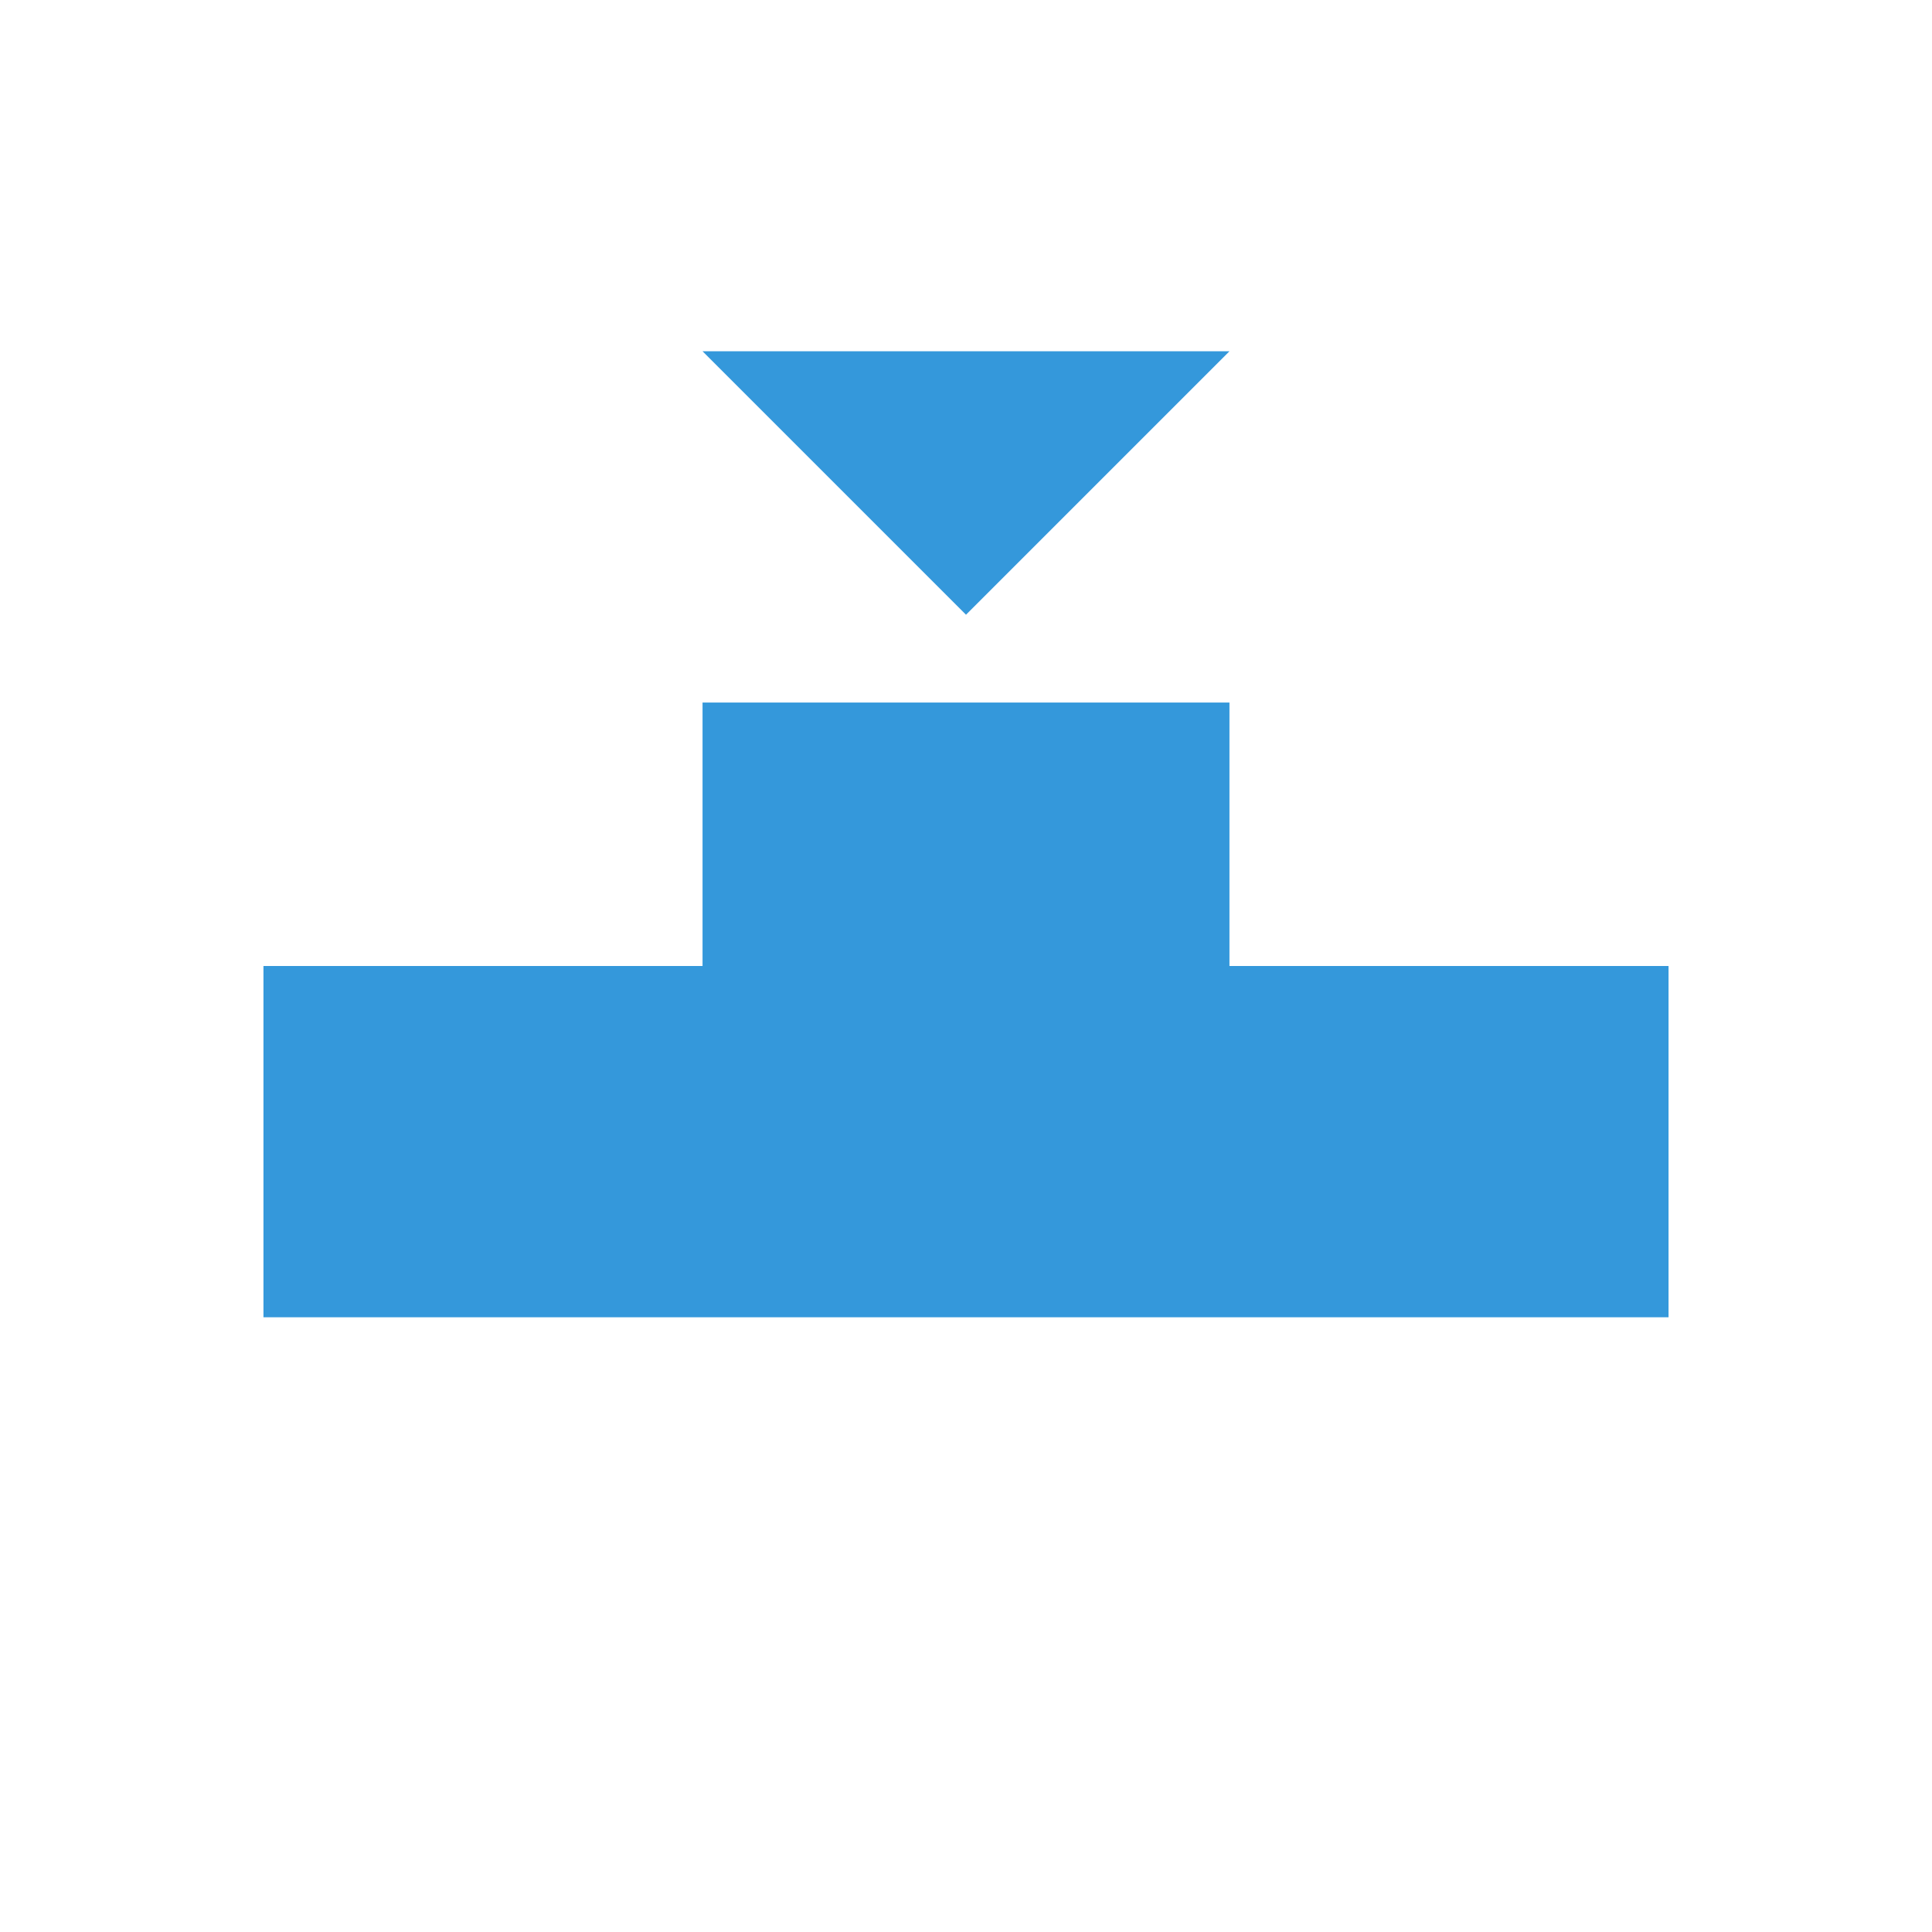 <svg xmlns="http://www.w3.org/2000/svg" viewBox="0 0 22 22">
  <defs id="defs3051" color="#3498db" fill="#3498db" style="">
    <style type="text/css" id="current-color-scheme">
      .ColorScheme-Text {
        color:#232629;
      }
      .ColorScheme-Highlight {
        color:#3498db;
      }
      </style>
  </defs>
 <path style="" d="M3 11H19V15H3z" class="ColorScheme-Text" color="#3498db" fill="#3498db"/>
 <path style="" d="M8 8h6v5H8z" class="ColorScheme-Highlight" color="#3498db" fill="#3498db"/>
 <path style="" d="m 8,4 3,3 3,-3 L 8,4 Z" class="ColorScheme-Highlight" color="#3498db" fill="#3498db"/>
</svg>